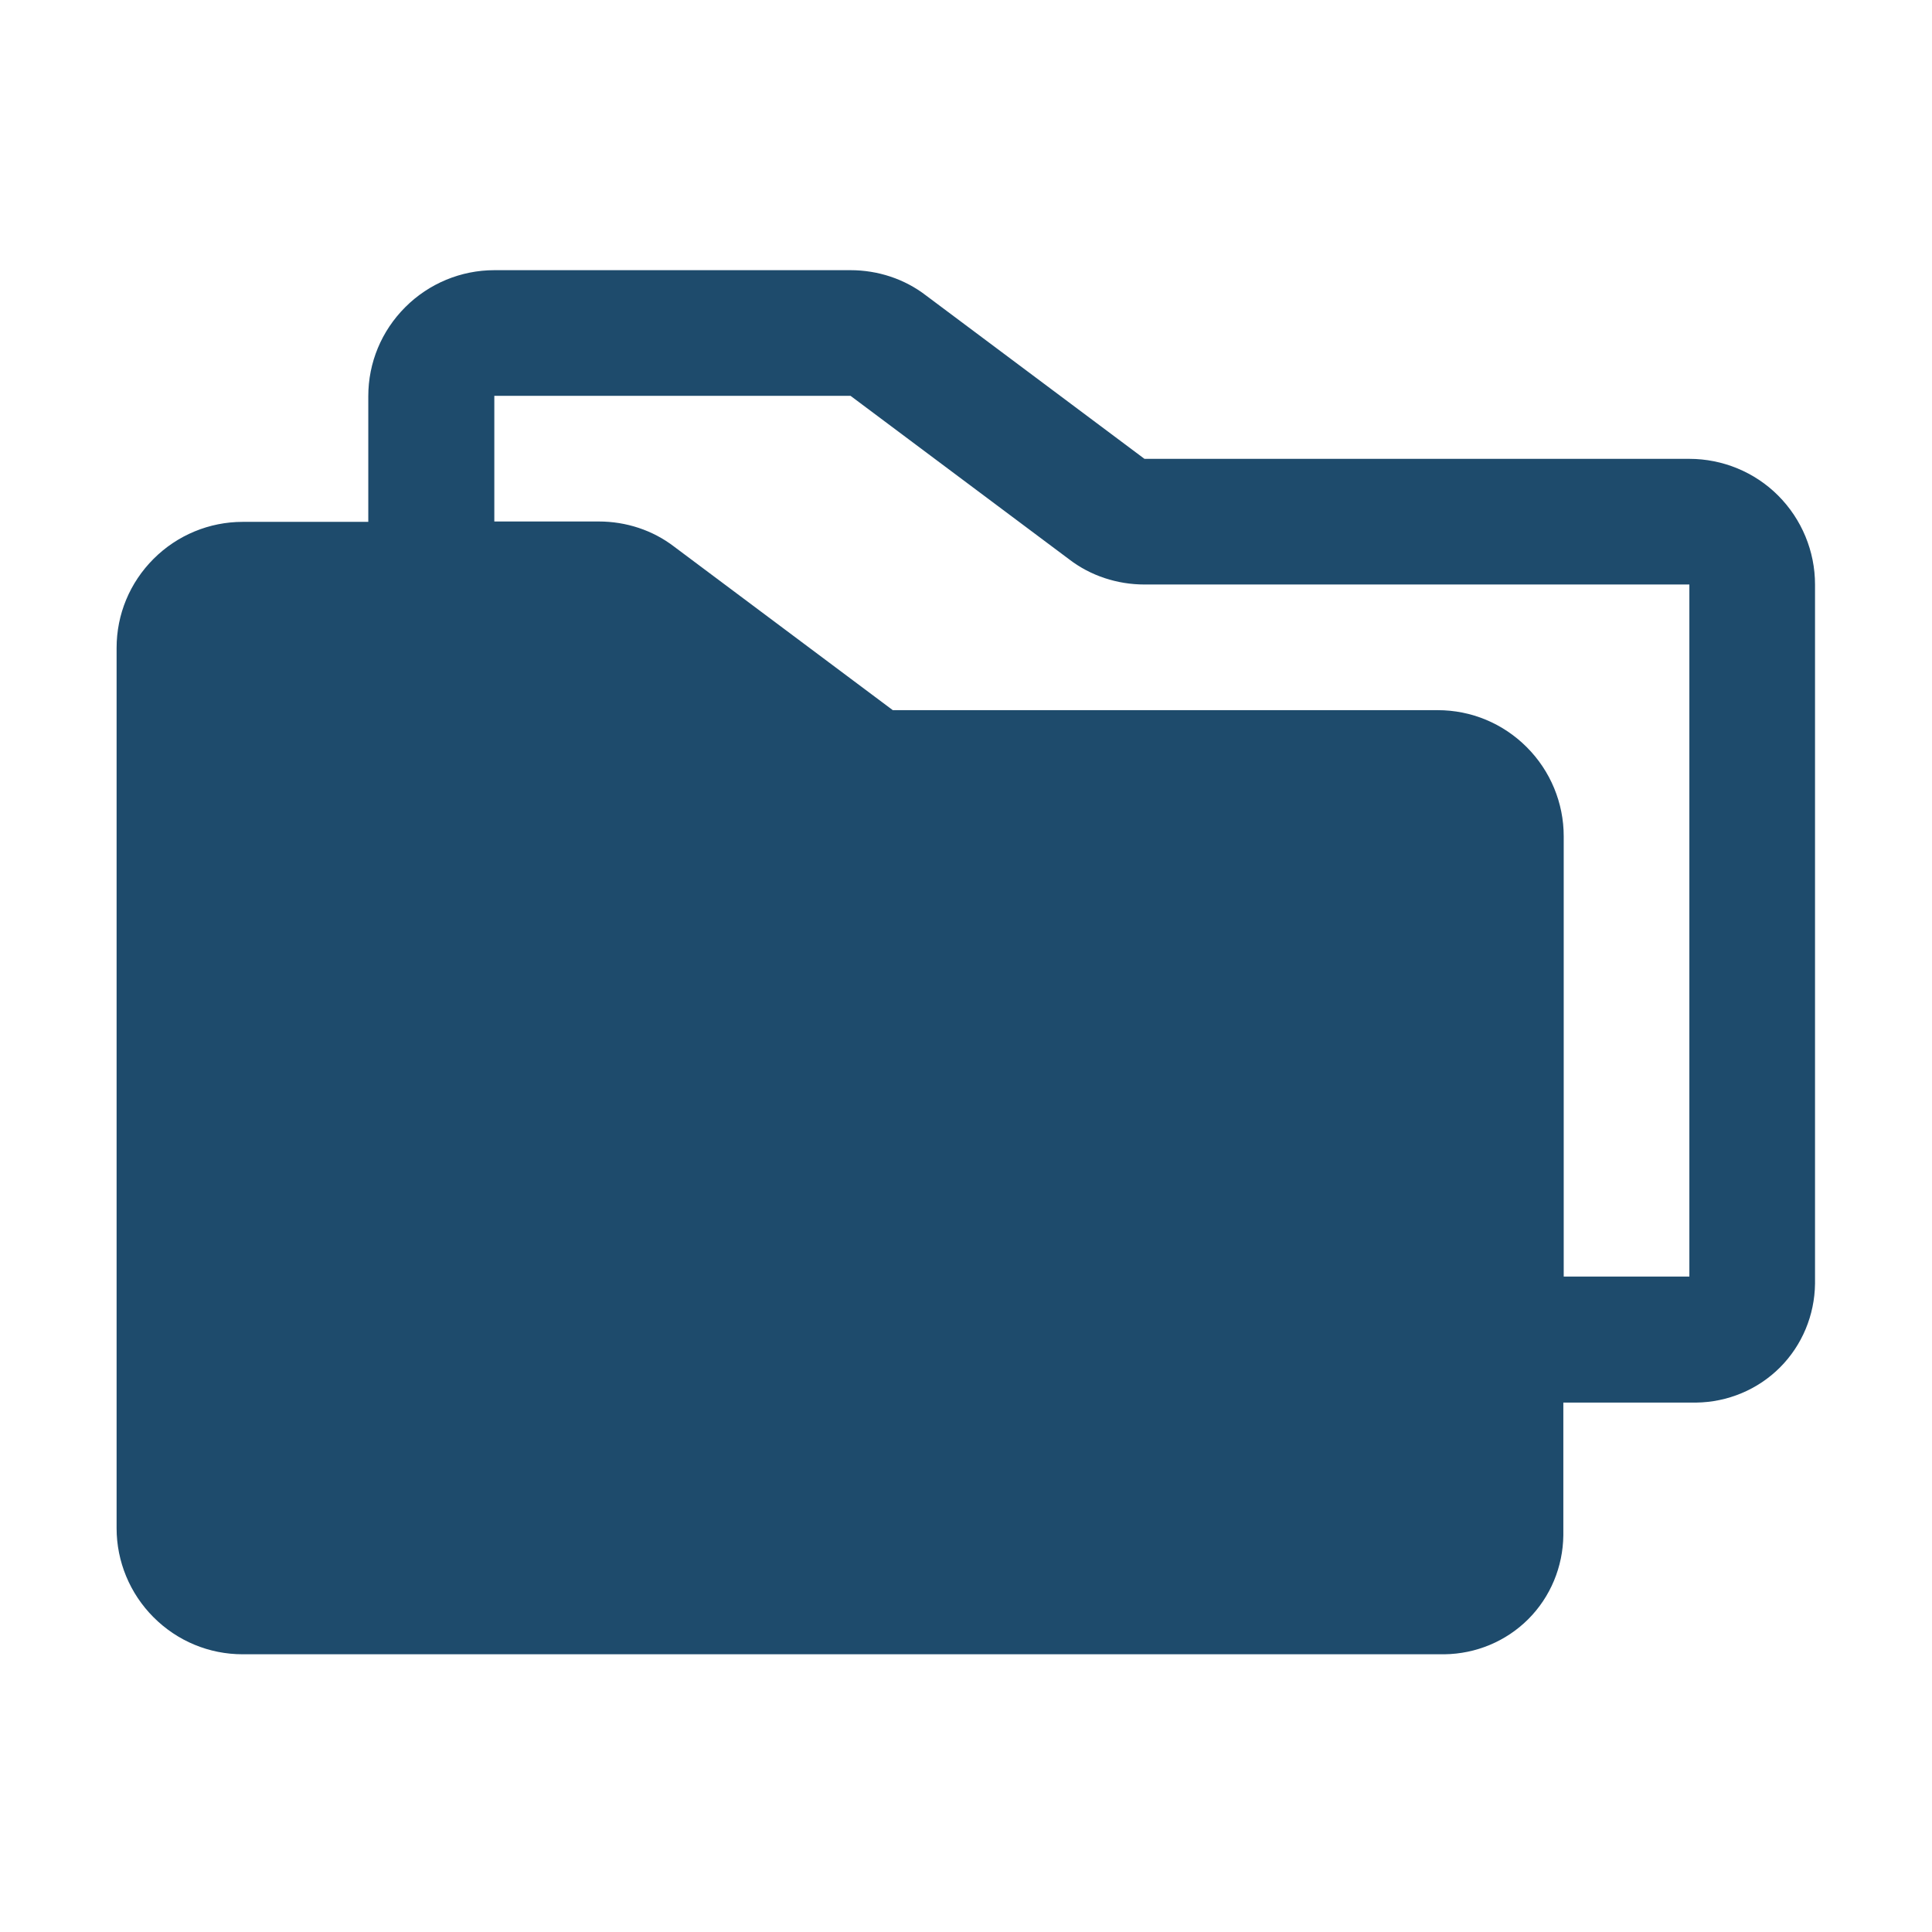 <?xml version="1.0" encoding="utf-8"?>
<!-- Generator: Adobe Illustrator 24.3.0, SVG Export Plug-In . SVG Version: 6.00 Build 0)  -->
<svg version="1.1" id="Layer_1" xmlns="http://www.w3.org/2000/svg" xmlns:xlink="http://www.w3.org/1999/xlink" x="0px" y="0px"
	 viewBox="0 0 512 512" style="enable-background:new 0 0 512 512;" xml:space="preserve">
<style type="text/css">
	.st0{fill:#1E4B6C;}
</style>
<path class="st0" d="M447.7,121.6H303.3l-57.9-43.3c-5.7-4.4-12.8-6.7-20-6.7H131c-8.8,0-17.3,3.5-23.6,9.8
	c-6.3,6.3-9.8,14.7-9.8,23.6v33.3H64.3c-8.8,0-17.3,3.5-23.6,9.8c-6.3,6.3-9.8,14.7-9.8,23.6v233.3c0,8.8,3.5,17.3,9.8,23.6
	c6.3,6.3,14.7,9.8,23.6,9.8h318.5c8.3-0.1,16.3-3.4,22.2-9.3c5.9-5.9,9.2-13.9,9.3-22.2v-35.2h35.2c8.3-0.1,16.3-3.4,22.2-9.3
	c5.9-5.9,9.2-13.9,9.3-22.2V154.9c0-8.8-3.5-17.3-9.8-23.6C465,125.1,456.5,121.6,447.7,121.6L447.7,121.6z M447.7,338.3h-33.3
	V221.6c0-8.8-3.5-17.3-9.8-23.6c-6.3-6.3-14.7-9.8-23.6-9.8H236.6l-57.9-43.3c-5.7-4.4-12.8-6.7-20-6.7H131v-33.3h94.4l57.9,43.3
	c5.7,4.4,12.8,6.7,20,6.7h144.4V338.3z"/>
</svg>
